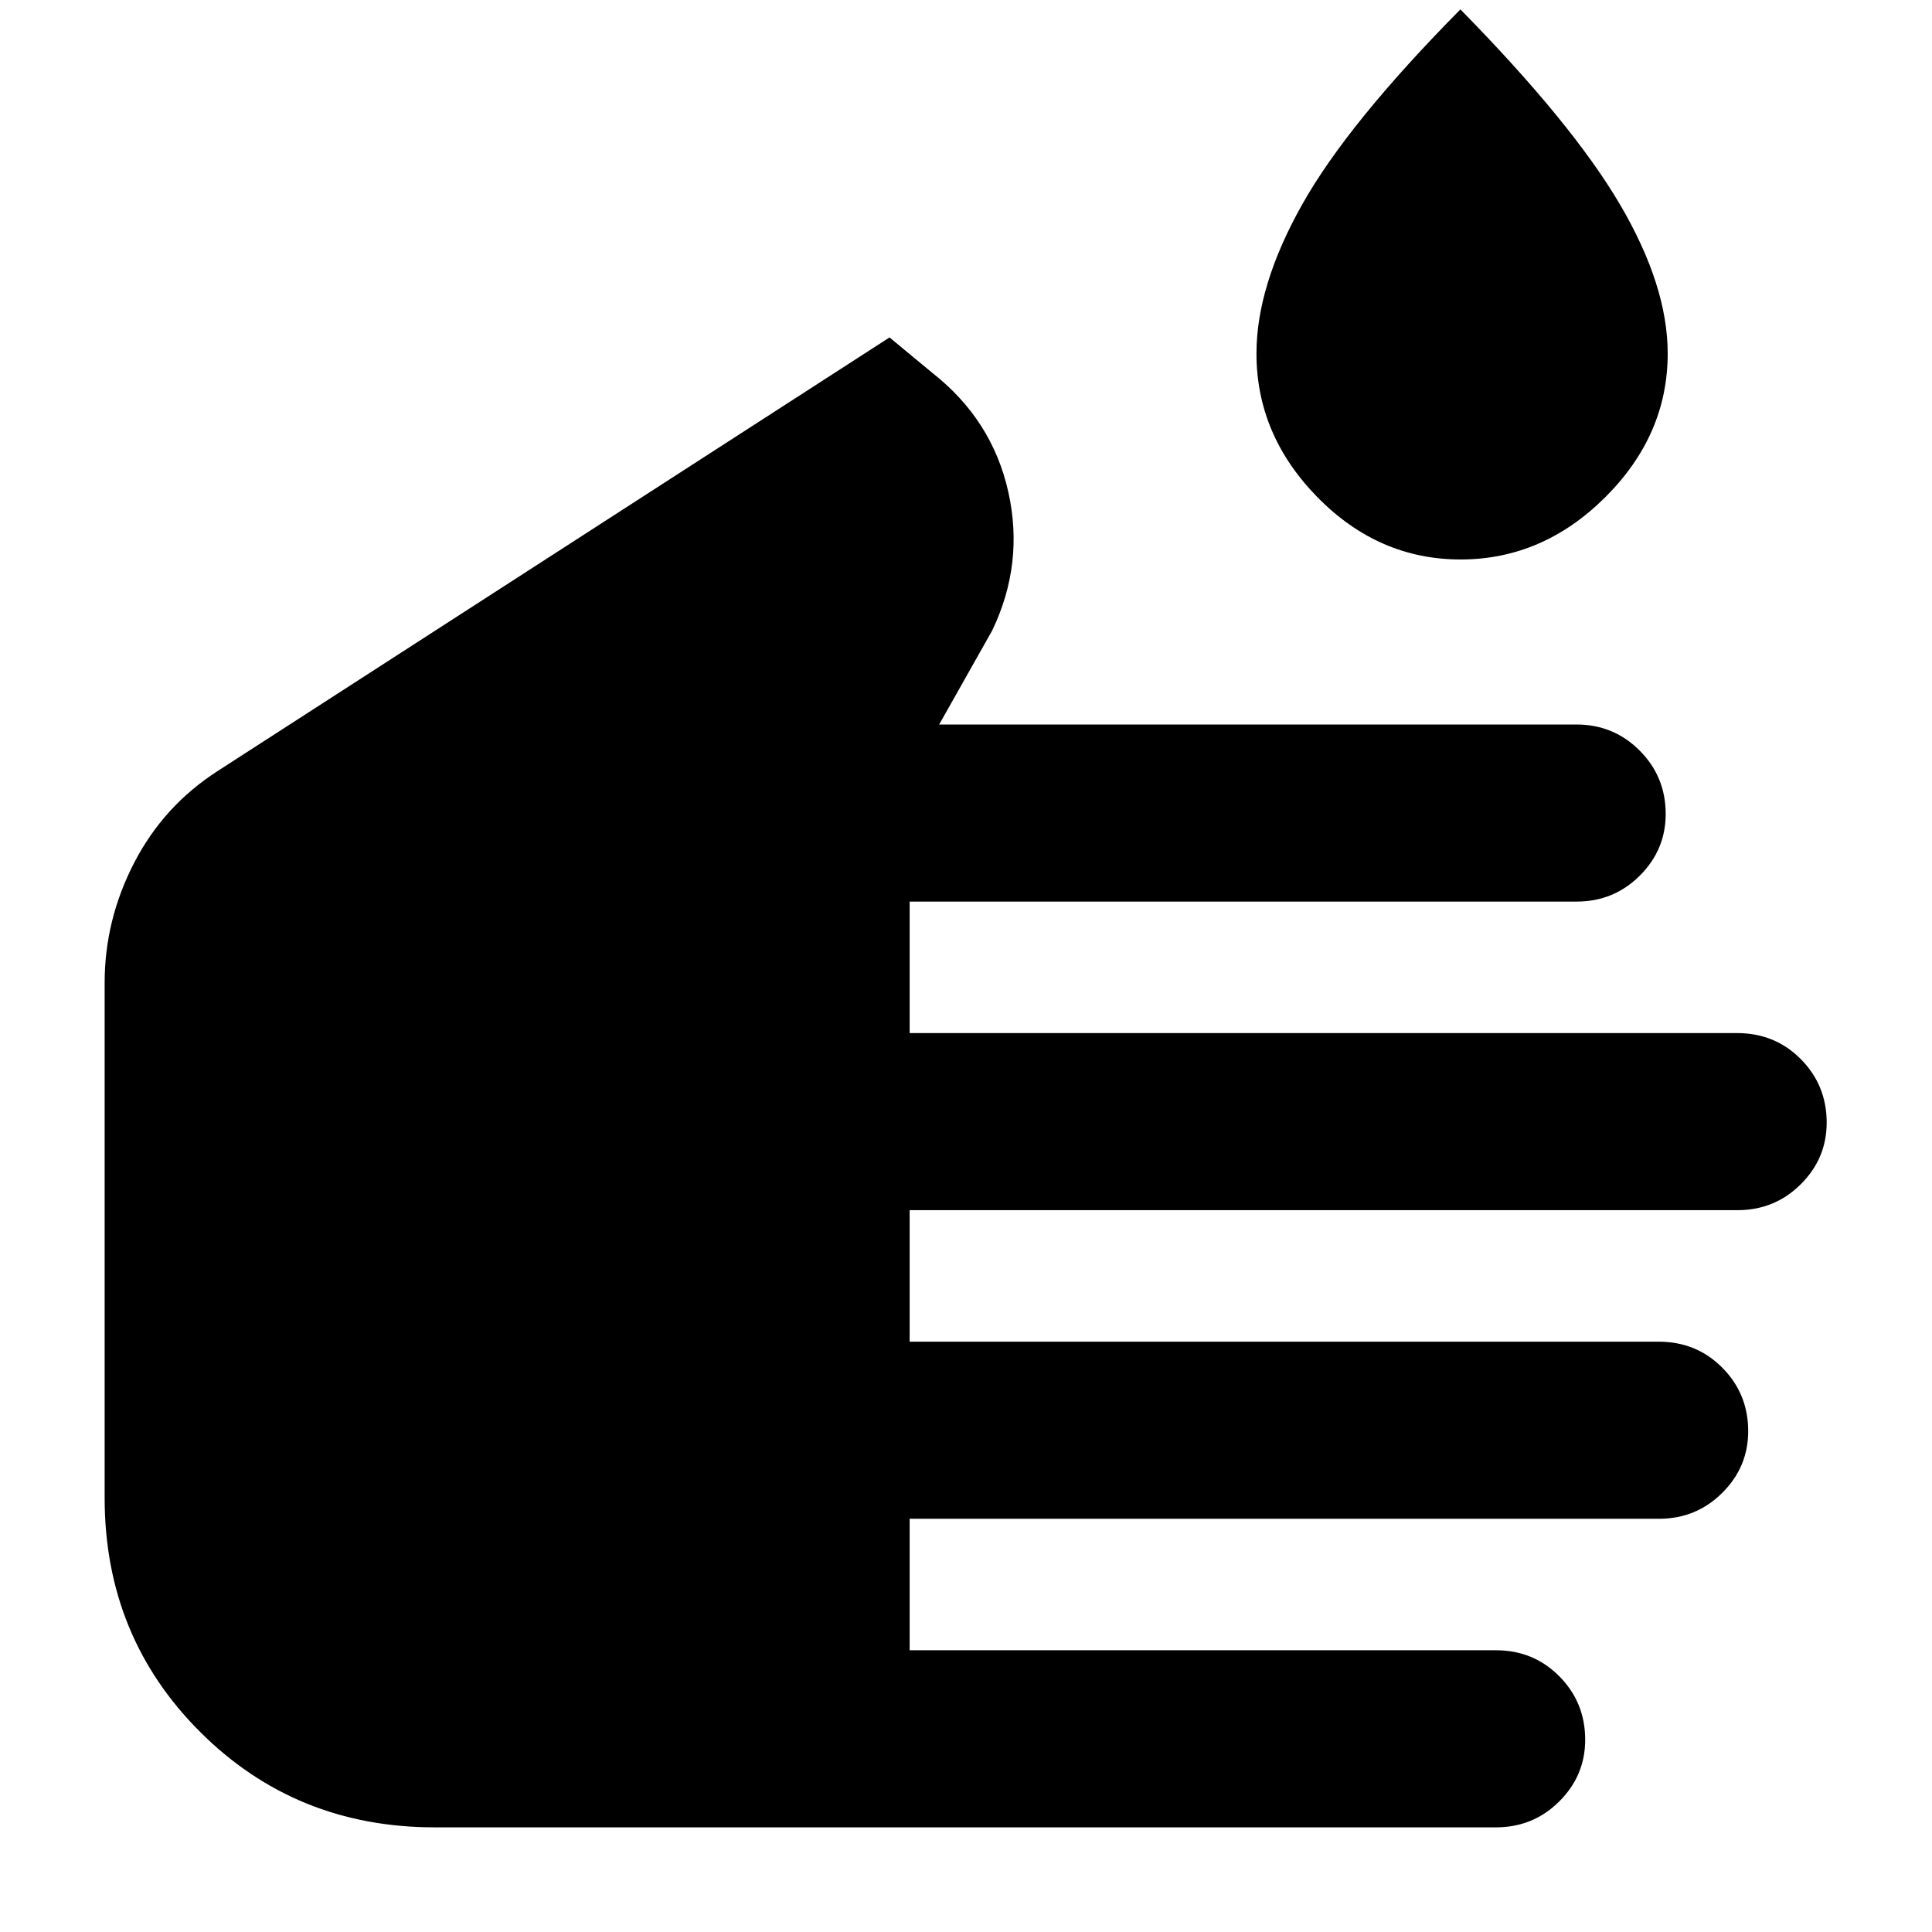 <svg xmlns="http://www.w3.org/2000/svg" height="40" viewBox="0 -960 960 960" width="40"><path d="M216-52q-69.04 0-116.52-47.38Q52-146.77 52-215.67v-256q0-31.26 14.67-59.63 14.66-28.37 41.66-45.7L442-792.33l21.33 17.66q29.67 23.34 37.67 59 8 35.67-8 69L466.67-600h316.66q18.49 0 31.41 12.96 12.93 12.96 12.93 31.5 0 17.87-12.93 30.71Q801.82-512 783.33-512H452v65.33h411.12q18.88 0 31.71 12.97 12.84 12.96 12.84 31.5 0 17.87-12.93 30.7-12.92 12.83-31.41 12.83H452v65.34h372.17q18.83 0 31.66 12.96 12.84 12.96 12.84 31.5 0 17.87-12.93 30.7-12.92 12.84-31.41 12.84H452V-140h291.33q18.67 0 31.5 12.96 12.84 12.96 12.84 31.5 0 17.87-12.93 30.71Q761.82-52 743.33-52H216Zm509.77-630q-40.77 0-71.1-30.9-30.34-30.9-30.34-71.46 0-33.64 22.71-74.03t78.63-96.94q55.66 56.66 79.33 97 23.67 40.33 23.67 73.97 0 40.56-31.06 71.46-31.07 30.9-71.84 30.9Z"/></svg>